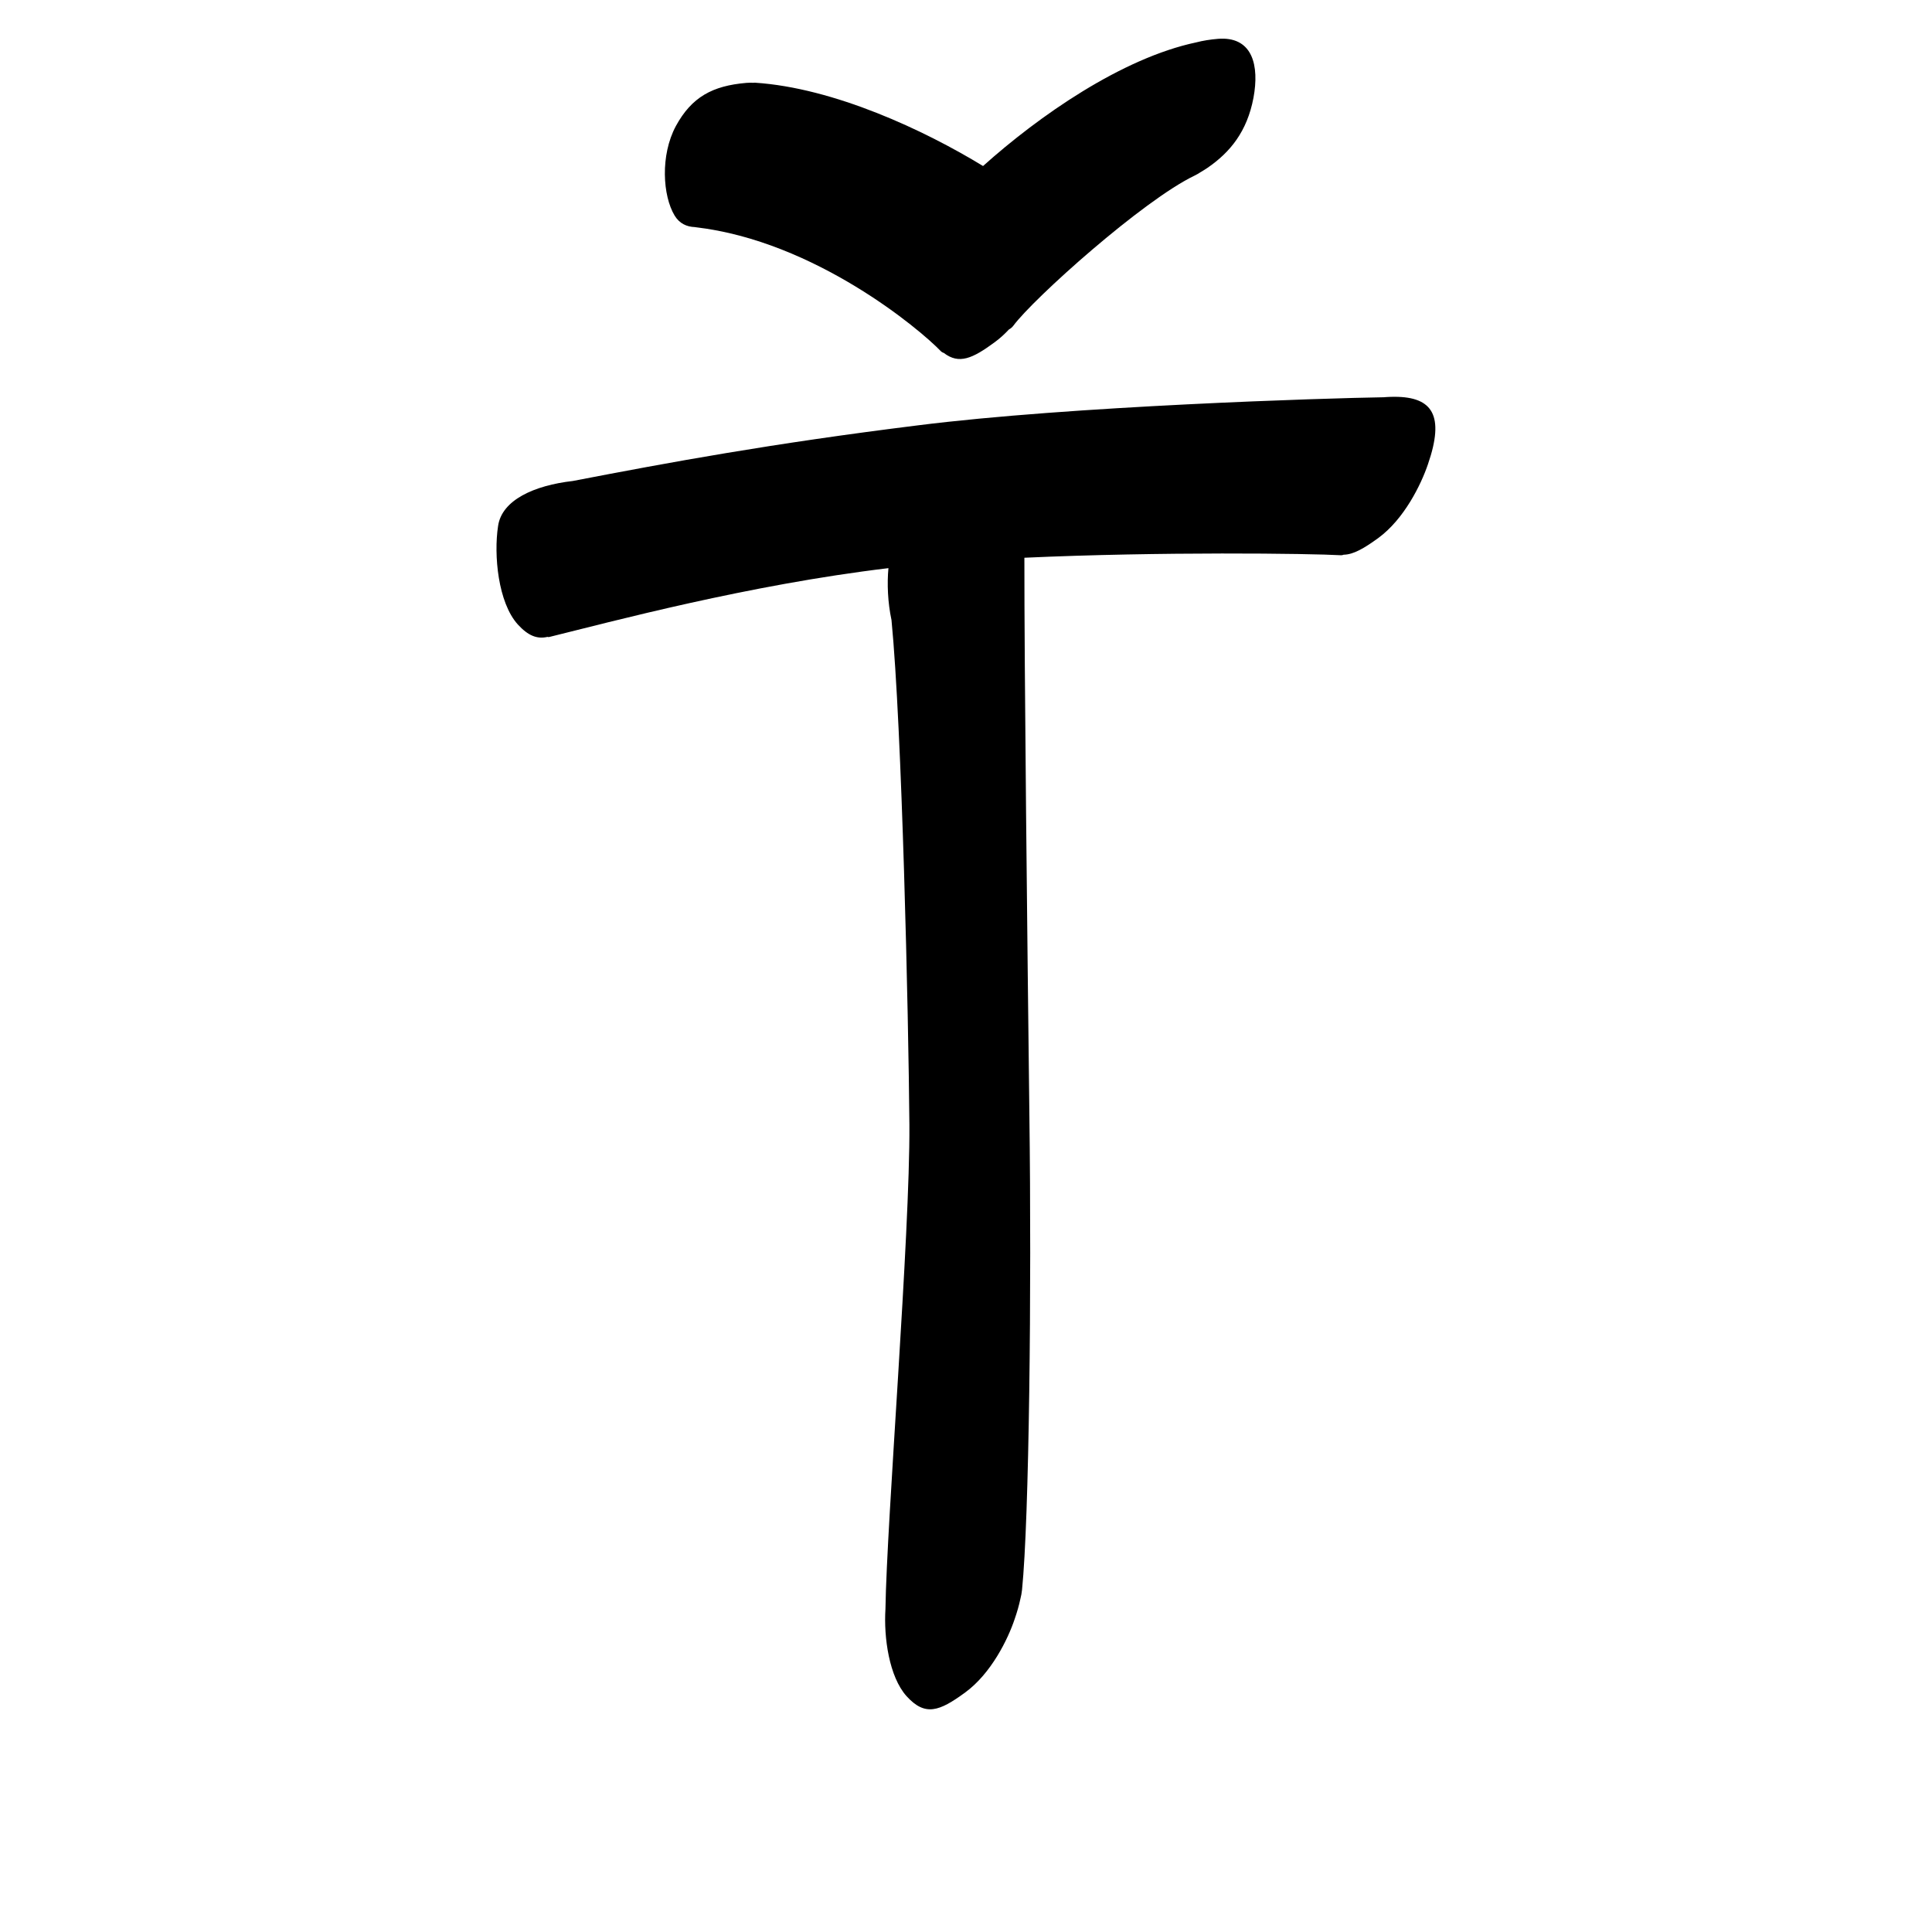 <?xml version="1.0" encoding="UTF-8" standalone="no"?>
<svg
   version="1.2"
   width="100mm"
   height="100mm"
   viewBox="0 0 10000 10000"
   preserveAspectRatio="xMidYMid"
   fill-rule="evenodd"
   stroke-width="28.222"
   stroke-linejoin="round"
   xml:space="preserve"
   id="svg26"
   sodipodi:docname="gobo-caps-0164.svg"
   inkscape:version="1.4 (86a8ad7, 2024-10-11)"
   xmlns:inkscape="http://www.inkscape.org/namespaces/inkscape"
   xmlns:sodipodi="http://sodipodi.sourceforge.net/DTD/sodipodi-0.dtd"
   xmlns="http://www.w3.org/2000/svg"
   xmlns:svg="http://www.w3.org/2000/svg"
   xmlns:ooo="http://xml.openoffice.org/svg/export"><sodipodi:namedview
   id="namedview26"
   pagecolor="#ffffff"
   bordercolor="#000000"
   borderopacity="0.25"
   inkscape:showpageshadow="2"
   inkscape:pageopacity="0.0"
   inkscape:pagecheckerboard="0"
   inkscape:deskcolor="#d1d1d1"
   inkscape:document-units="mm"
   showgrid="false"
   inkscape:zoom="3.0876875"
   inkscape:cx="188.81444"
   inkscape:cy="188.97638"
   inkscape:window-width="2560"
   inkscape:window-height="1369"
   inkscape:window-x="-8"
   inkscape:window-y="-8"
   inkscape:window-maximized="1"
   inkscape:current-layer="svg26" />
 <defs
   class="ClipPathGroup"
   id="defs2">
  
  <clipPath
   id="presentation_clip_path_shrink"
   clipPathUnits="userSpaceOnUse">
   <rect
   x="10"
   y="10"
   width="9980"
   height="9980"
   id="rect2" />
  </clipPath>
 
  
 
   
  
    
   
     
    
      
      
      
      
      
      
      
      
      
      
      
     
       
      
       
      
       
      
       
      
       
      
       
      
       
      
       
      
       
      
       
      
       
      
        
        
       
        
        
       
        
        
       
        
        
       
        
        
       
        
        
       
        
        
       
        
        
       
        
        
       
        
        
       
        
        
       </defs>
 <defs
   class="TextShapeIndex"
   id="defs3">
  <g
   ooo:slide="id1"
   ooo:id-list="id3 id4 id5 id6 id7 id8 id9 id10 id11 id12 id13"
   id="g2" />
 </defs>
 <defs
   class="EmbeddedBulletChars"
   id="defs12">
  <g
   id="bullet-char-template-57356"
   transform="scale(0,-0)">
   <path
   d="M 580,1141 L 1163,571 580,0 -4,571 580,1141 Z"
   id="path3" />
  </g>
  <g
   id="bullet-char-template-57354"
   transform="scale(0,-0)">
   <path
   d="M 8,1128 L 1137,1128 1137,0 8,0 8,1128 Z"
   id="path4" />
  </g>
  <g
   id="bullet-char-template-10146"
   transform="scale(0,-0)">
   <path
   d="M 174,0 L 602,739 174,1481 1456,739 174,0 Z M 1358,739 L 309,1346 659,739 1358,739 Z"
   id="path5" />
  </g>
  <g
   id="bullet-char-template-10132"
   transform="scale(0,-0)">
   <path
   d="M 2015,739 L 1276,0 717,0 1260,543 174,543 174,936 1260,936 717,1481 1274,1481 2015,739 Z"
   id="path6" />
  </g>
  <g
   id="bullet-char-template-10007"
   transform="scale(0,-0)">
   <path
   d="M 0,-2 C -7,14 -16,27 -25,37 L 356,567 C 262,823 215,952 215,954 215,979 228,992 255,992 264,992 276,990 289,987 310,991 331,999 354,1012 L 381,999 492,748 772,1049 836,1024 860,1049 C 881,1039 901,1025 922,1006 886,937 835,863 770,784 769,783 710,716 594,584 L 774,223 C 774,196 753,168 711,139 L 727,119 C 717,90 699,76 672,76 641,76 570,178 457,381 L 164,-76 C 142,-110 111,-127 72,-127 30,-127 9,-110 8,-76 1,-67 -2,-52 -2,-32 -2,-23 -1,-13 0,-2 Z"
   id="path7" />
  </g>
  <g
   id="bullet-char-template-10004"
   transform="scale(0,-0)">
   <path
   d="M 285,-33 C 182,-33 111,30 74,156 52,228 41,333 41,471 41,549 55,616 82,672 116,743 169,778 240,778 293,778 328,747 346,684 L 369,508 C 377,444 397,411 428,410 L 1163,1116 C 1174,1127 1196,1133 1229,1133 1271,1133 1292,1118 1292,1087 L 1292,965 C 1292,929 1282,901 1262,881 L 442,47 C 390,-6 338,-33 285,-33 Z"
   id="path8" />
  </g>
  <g
   id="bullet-char-template-9679"
   transform="scale(0,-0)">
   <path
   d="M 813,0 C 632,0 489,54 383,161 276,268 223,411 223,592 223,773 276,916 383,1023 489,1130 632,1184 813,1184 992,1184 1136,1130 1245,1023 1353,916 1407,772 1407,592 1407,412 1353,268 1245,161 1136,54 992,0 813,0 Z"
   id="path9" />
  </g>
  <g
   id="bullet-char-template-8226"
   transform="scale(0,-0)">
   <path
   d="M 346,457 C 273,457 209,483 155,535 101,586 74,649 74,723 74,796 101,859 155,911 209,963 273,989 346,989 419,989 480,963 531,910 582,859 608,796 608,723 608,648 583,586 532,535 482,483 420,457 346,457 Z"
   id="path10" />
  </g>
  <g
   id="bullet-char-template-8211"
   transform="scale(0,-0)">
   <path
   d="M -4,459 L 1135,459 1135,606 -4,606 -4,459 Z"
   id="path11" />
  </g>
  <g
   id="bullet-char-template-61548"
   transform="scale(0,-0)">
   <path
   d="M 173,740 C 173,903 231,1043 346,1159 462,1274 601,1332 765,1332 928,1332 1067,1274 1183,1159 1299,1043 1357,903 1357,740 1357,577 1299,437 1183,322 1067,206 928,148 765,148 601,148 462,206 346,322 231,437 173,577 173,740 Z"
   id="path12" />
  </g>
 </defs>
 
 <path
   id="path13"
   d="M 6320.079 200.143 C 6314.843 200.272 6309.508 200.584 6304.008 201.021 C 6263.162 204.522 6226.092 210.441 6192.025 219.263 C 5805.579 301.047 5376.948 600.553 5088.268 859.327 C 4787.149 675.648 4318.237 454.645 3906.997 427.984 C 3904.435 427.966 3901.863 428.446 3899.297 428.553 C 3887.88 427.923 3875.86 427.996 3863.02 429.018 C 3688.02 444.018 3579.978 501.983 3497.978 652.983 C 3416.978 803.983 3429.983 1014.004 3491.983 1116.004 C 3516.694 1156.657 3553.983 1174.072 3597.145 1175.432 C 3598.143 1175.564 3598.973 1175.888 3599.987 1176.001 C 4218.987 1248.001 4764.005 1706.995 4869.005 1816.995 C 4873.569 1821.776 4878.965 1824.941 4885.025 1826.71 C 4963.524 1887.238 5033.673 1856.198 5148.988 1771.003 C 5175.303 1751.758 5199.709 1729.37 5222.368 1705.167 C 5231.083 1700.594 5238.755 1694.345 5245.003 1685.995 C 5349.003 1544.995 5915.982 1036.988 6182.982 908.988 C 6193.35 904.096 6203.166 898.259 6212.696 891.987 C 6225.669 884.459 6238.493 876.484 6250.988 868.009 C 6366.988 788.009 6454.976 681.016 6487.976 506.016 C 6518.976 338.422 6482.405 196.142 6320.079 200.143 z M 7218.991 2053.828 C 7205.918 2053.803 7192.261 2054.204 7178.011 2055.017 C 7172.615 2055.327 7167.308 2055.822 7161.94 2056.205 C 6868.703 2060.648 5541.953 2101.408 4747.979 2201.984 C 3991.22 2296.118 3470.647 2392.075 2964.729 2489.615 C 2765.329 2512.411 2596.996 2588.078 2577.982 2722.986 C 2554.982 2872.986 2577.991 3118.999 2679.991 3231.999 C 2733.88 3290.888 2780.063 3308.967 2833.78 3296.491 C 2836.854 3297.556 2839.911 3297.935 2842.979 3297.008 C 3165.988 3217.44 3872.176 3027.663 4598.531 2940.699 C 4590.989 3020.596 4594.929 3118.78 4614.344 3209.106 C 4668.531 3763.224 4702.37 5249.853 4706.999 5822.022 C 4710.664 6389.172 4589.601 7872.338 4583.079 8328.122 C 4573.775 8476.768 4602.38 8678.821 4692.013 8778.999 C 4788.013 8884.999 4861.026 8858.982 4996.026 8759.982 C 5130.026 8661.982 5216.979 8485.005 5251.979 8380.005 C 5265.143 8342.055 5274.802 8307.754 5281.28 8276.652 C 5285.188 8261.264 5288.43 8245.515 5290.013 8229.007 C 5327.013 7863.007 5339.995 6685.005 5327.995 5766.005 C 5317.401 4881.863 5301.6 3447.681 5302.209 2886.852 C 6002.438 2854.78 6782.187 2864.72 6942.005 2873.985 C 6945.843 2874.162 6950.109 2873.036 6954.614 2871.194 C 7005.307 2870.431 7060.566 2838.212 7135.017 2784.016 C 7268.017 2686.016 7355.022 2509.006 7391.022 2403.006 C 7478.209 2150.818 7415.086 2054.209 7218.991 2053.828 z " />
   
  
</svg>
